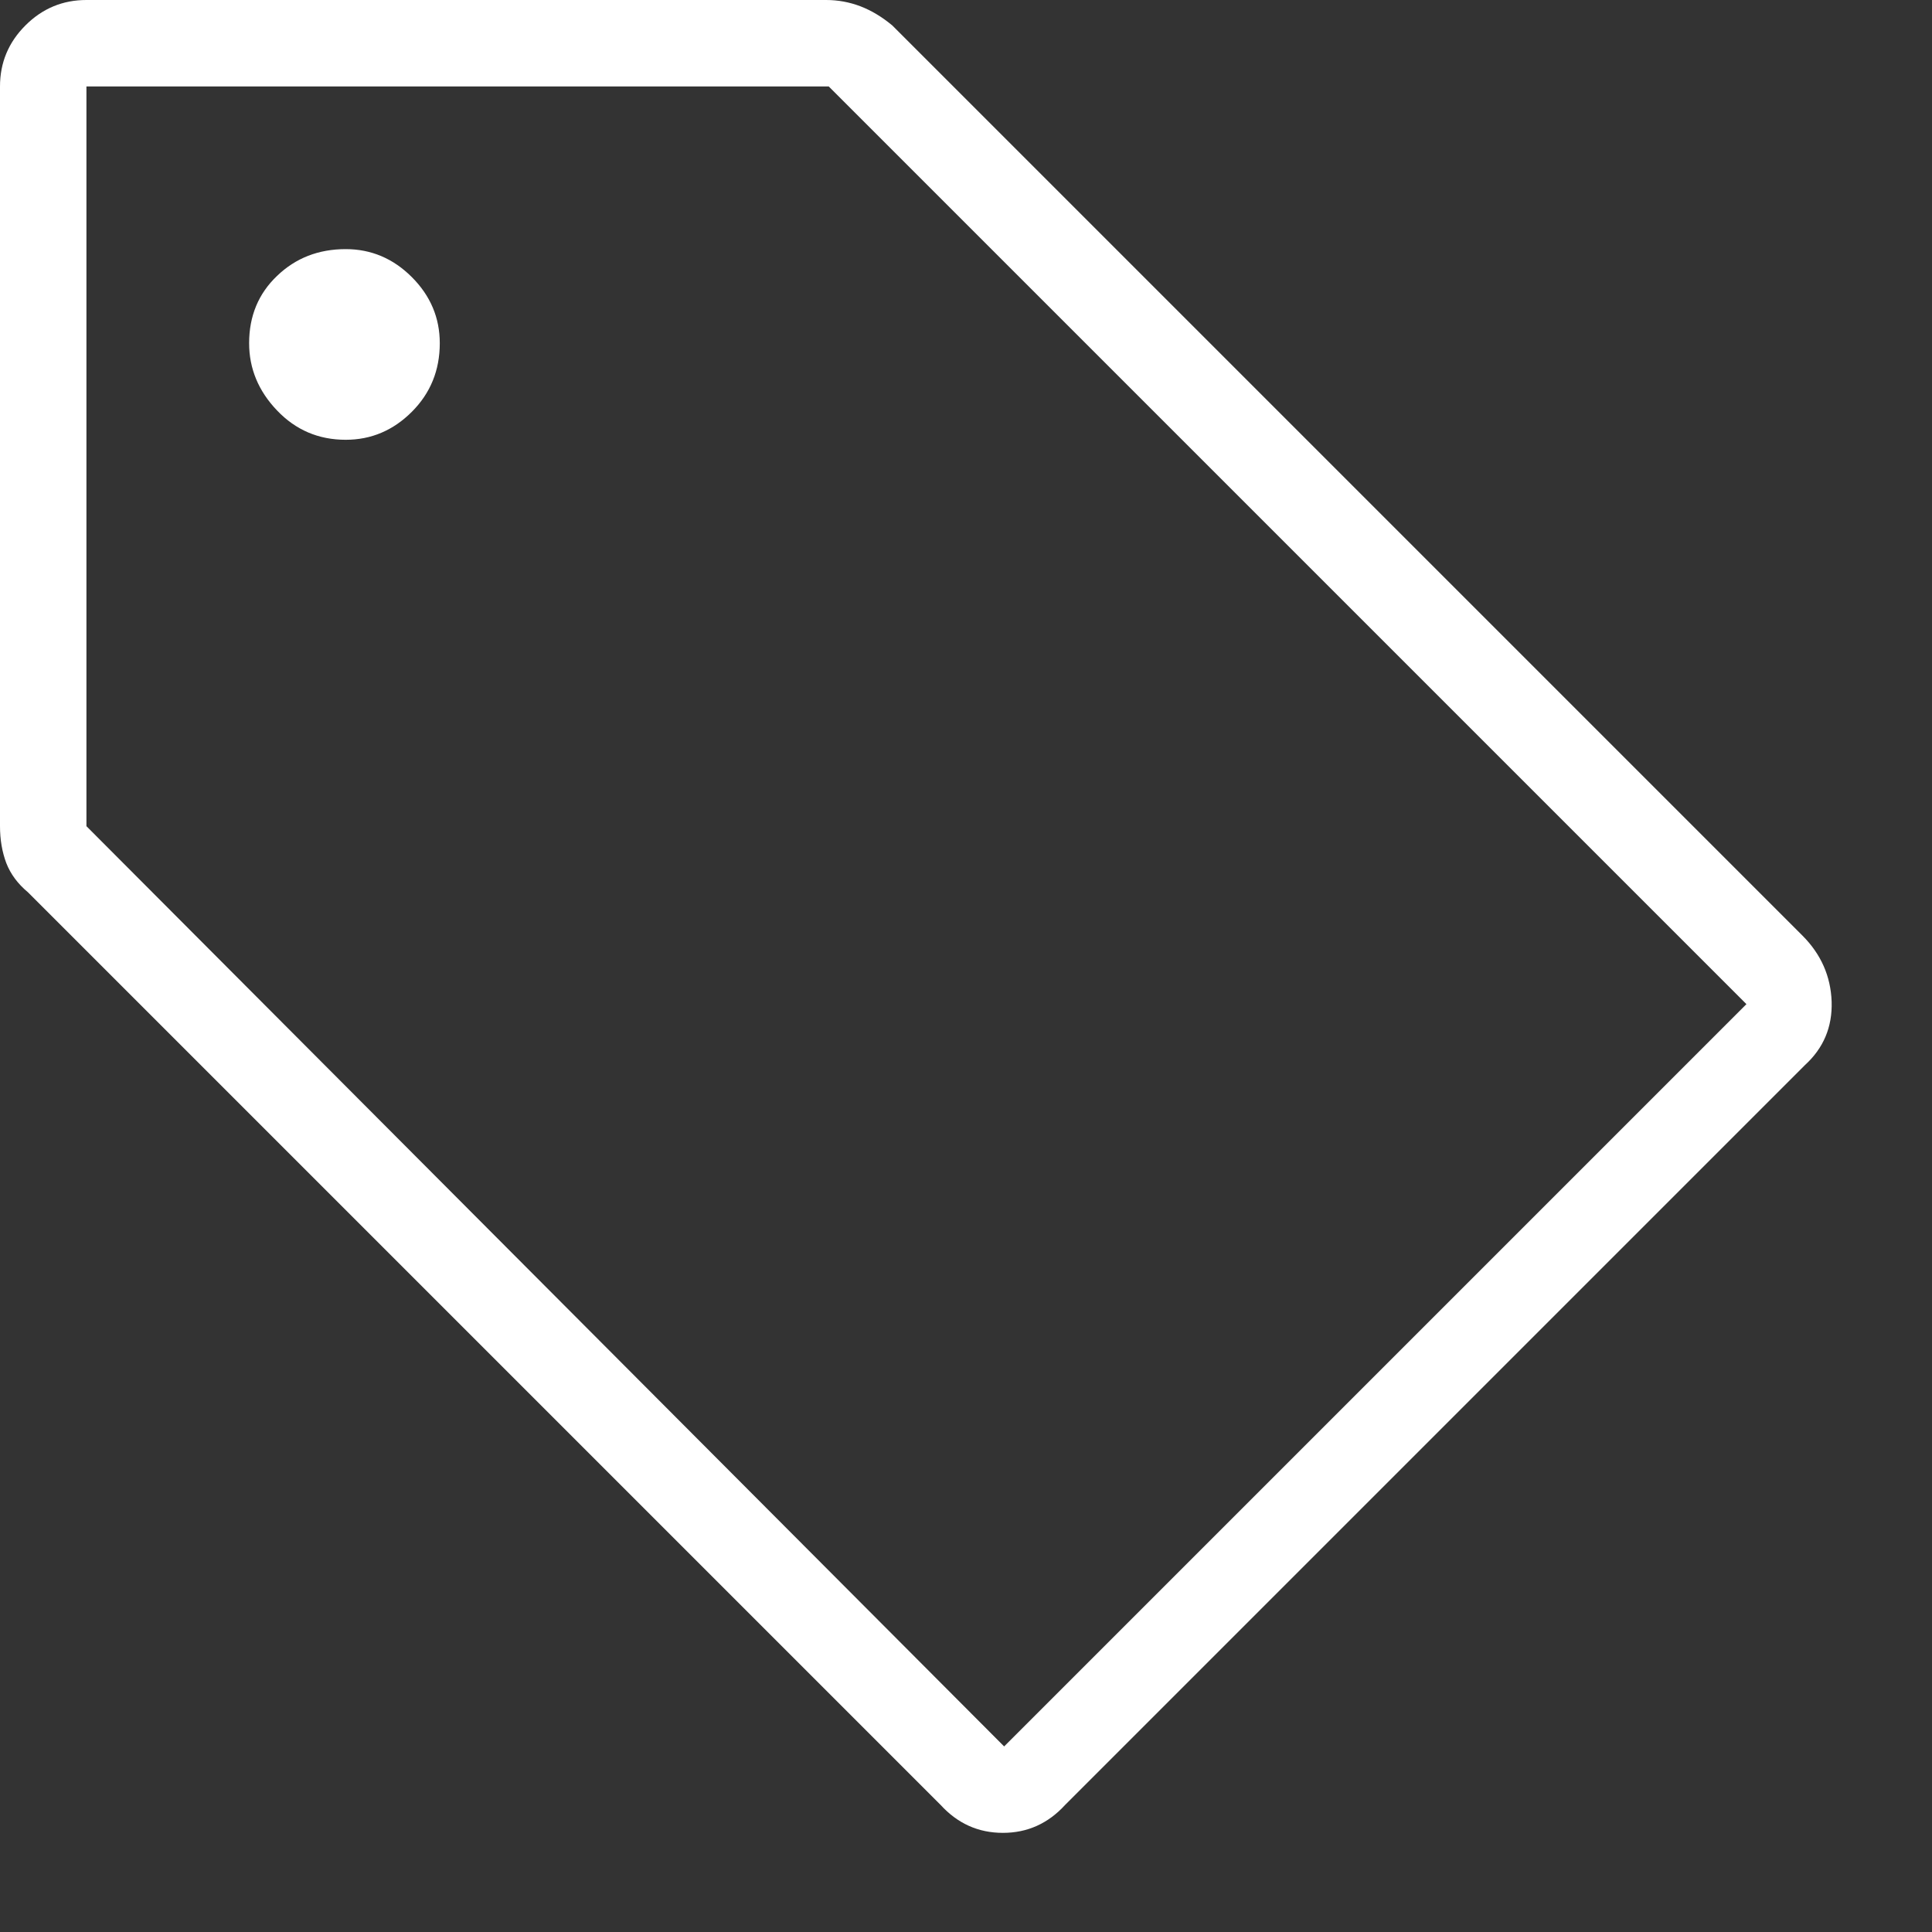 <svg width="19" height="19" viewBox="0 0 19 19" fill="none" xmlns="http://www.w3.org/2000/svg">
<rect x="0" y="0" width="19" height="19" fill="#333333" stroke="none"/>
<path d="M10.475 17.75C10.308 17.933 10.104 18.025 9.863 18.025C9.621 18.025 9.417 17.933 9.25 17.75L0.275 8.775C0.175 8.692 0.104 8.596 0.062 8.488C0.021 8.379 0 8.258 0 8.125V0.85C0 0.617 0.083 0.417 0.25 0.25C0.417 0.083 0.617 0 0.85 0H8.125C8.242 0 8.354 0.021 8.462 0.062C8.571 0.104 8.675 0.167 8.775 0.25L17.725 9.2C17.908 9.383 18.004 9.6 18.013 9.85C18.021 10.1 17.933 10.308 17.75 10.475L10.475 17.75ZM9.875 17.175L17.175 9.875L8.15 0.85H0.85V8.125L9.875 17.175ZM3.4 4.325C3.65 4.325 3.867 4.233 4.05 4.05C4.233 3.867 4.325 3.642 4.325 3.375C4.325 3.125 4.233 2.908 4.05 2.725C3.867 2.542 3.65 2.45 3.4 2.45C3.133 2.45 2.908 2.537 2.725 2.713C2.542 2.887 2.45 3.108 2.45 3.375C2.45 3.625 2.542 3.846 2.725 4.037C2.908 4.229 3.133 4.325 3.4 4.325Z" fill="white"/>
</svg>
